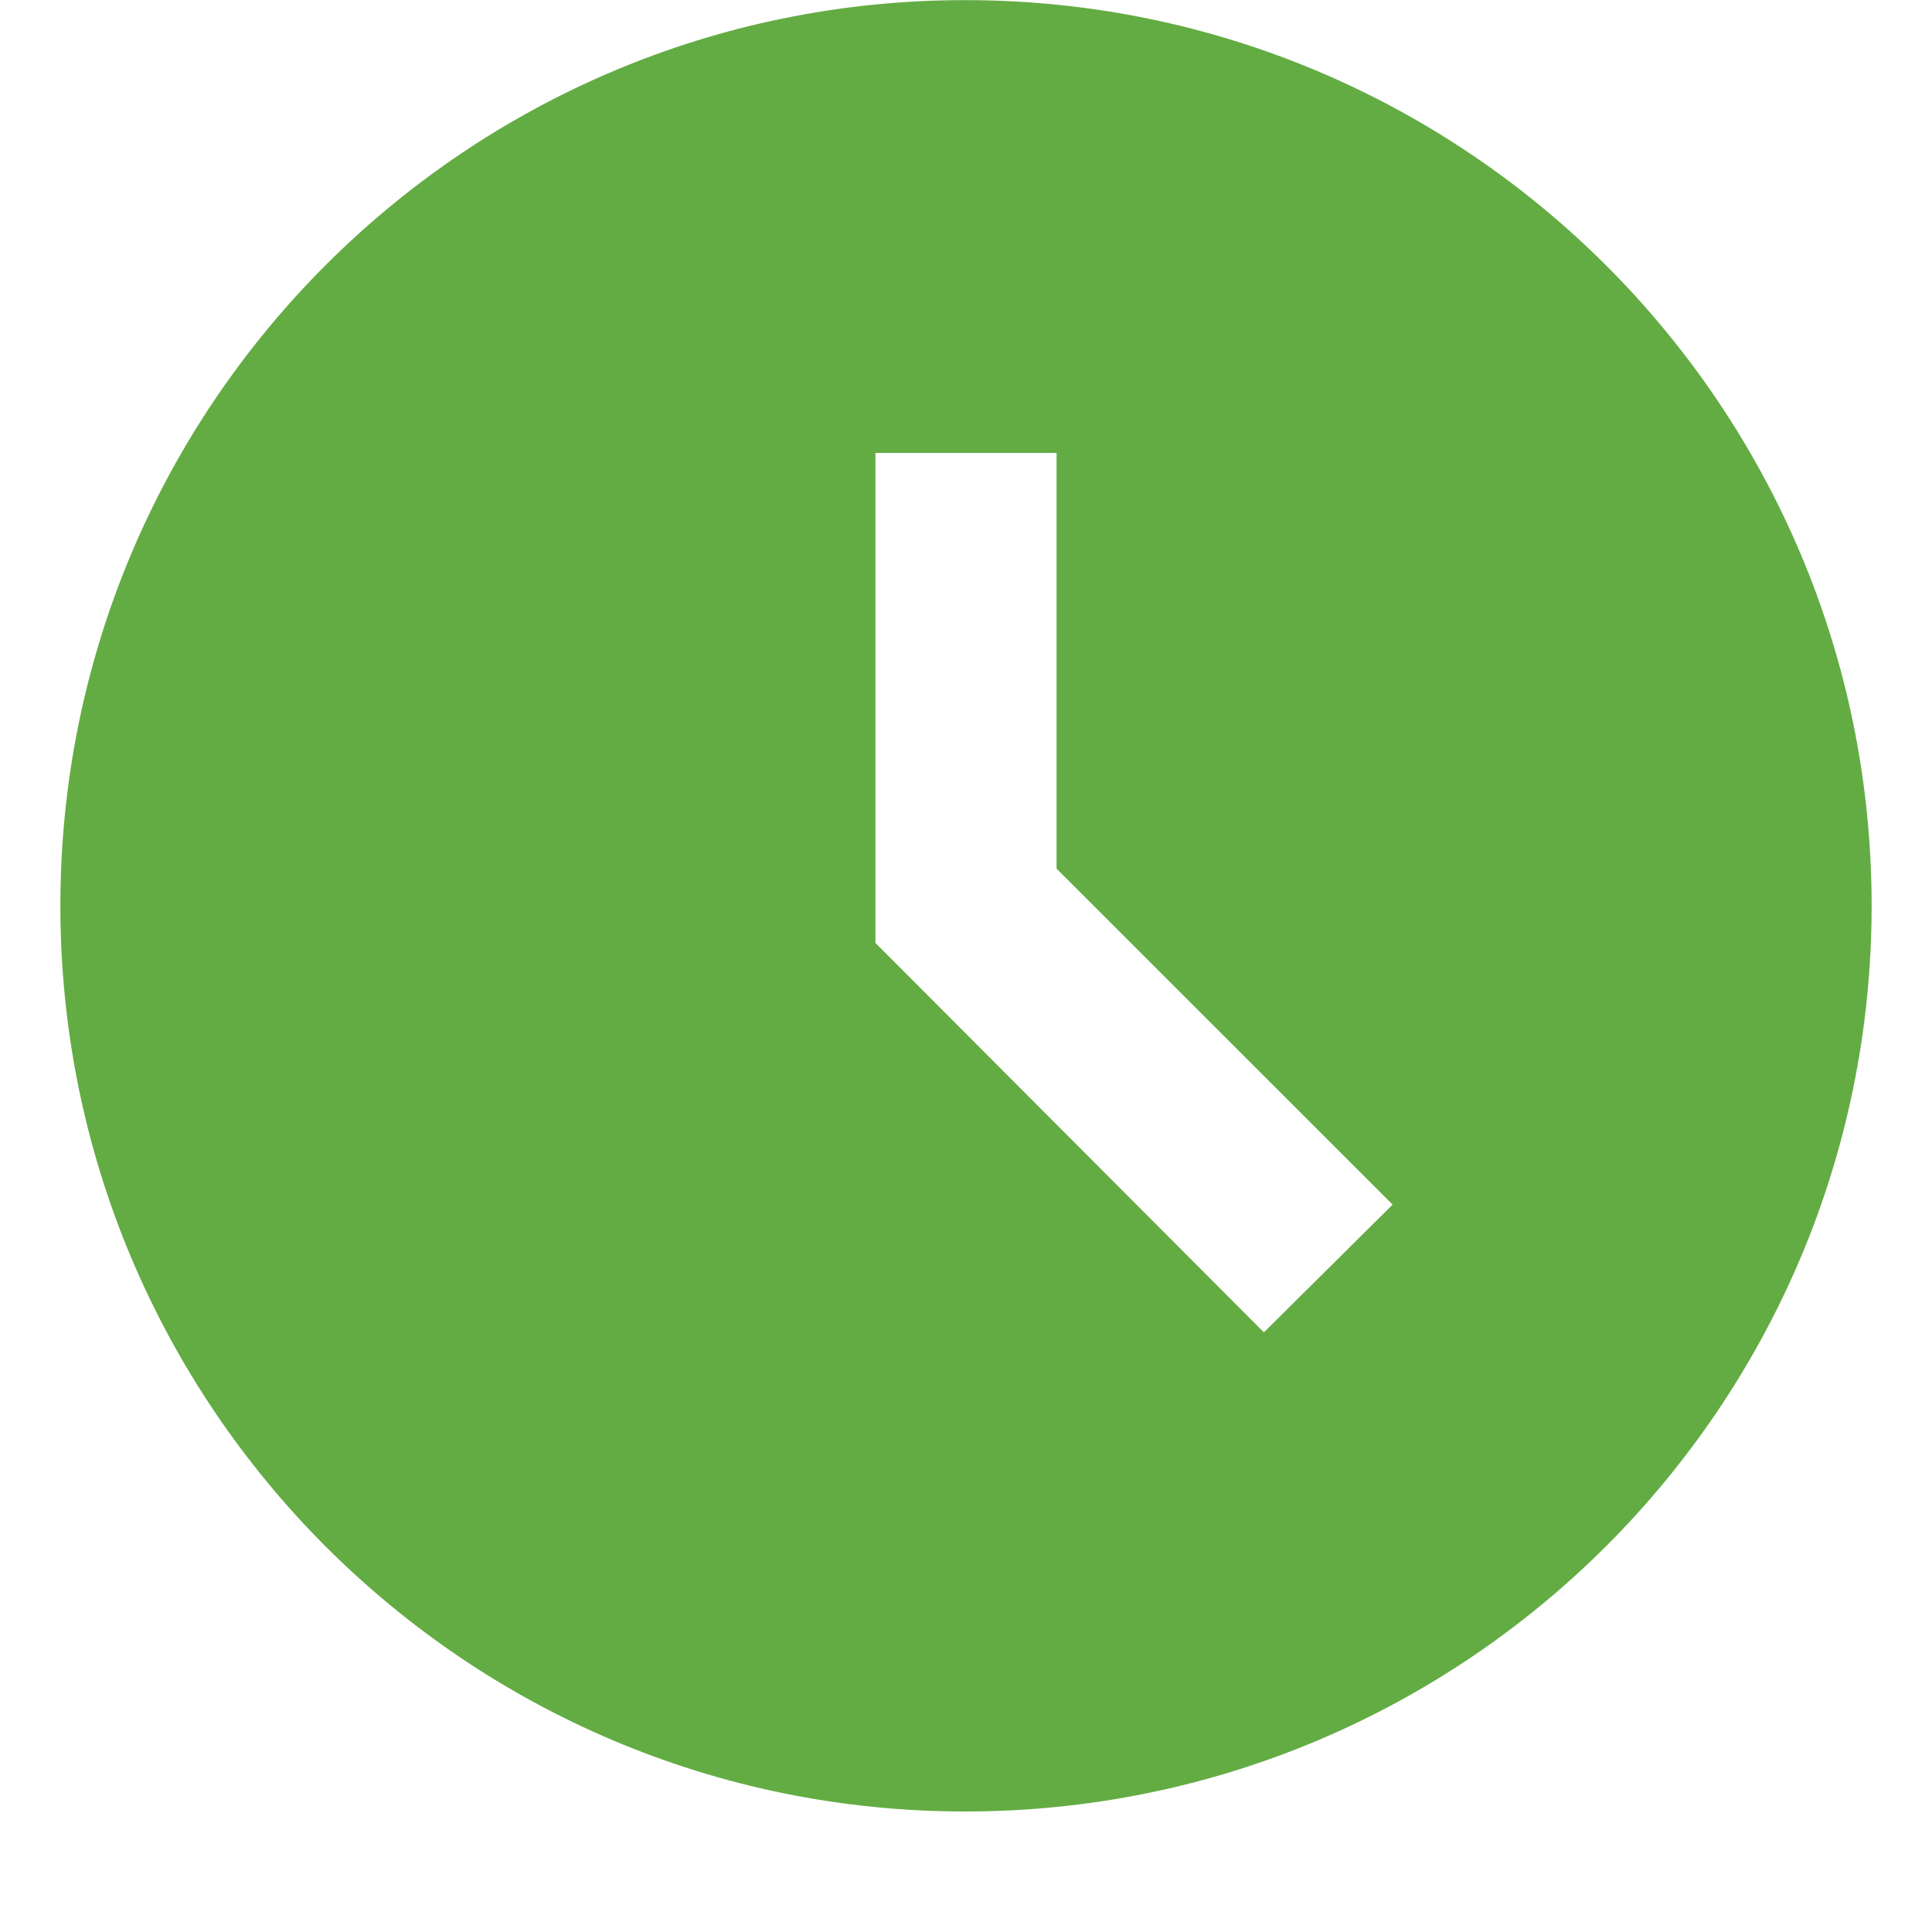 <svg width="16" height="16" viewBox="0 0 16 16" fill="none" xmlns="http://www.w3.org/2000/svg">
<path d="M7.992 0.001C3.853 0.001 0.5 3.361 0.5 7.501C0.5 11.642 3.853 15.002 7.992 15.002C12.14 15.002 15.5 11.642 15.5 7.501C15.5 3.361 12.14 0.001 7.992 0.001ZM10.467 11.034L7.25 7.809V3.751H8.75V7.194L11.533 9.976L10.467 11.034Z" fill="#63AC43"/>
</svg>
